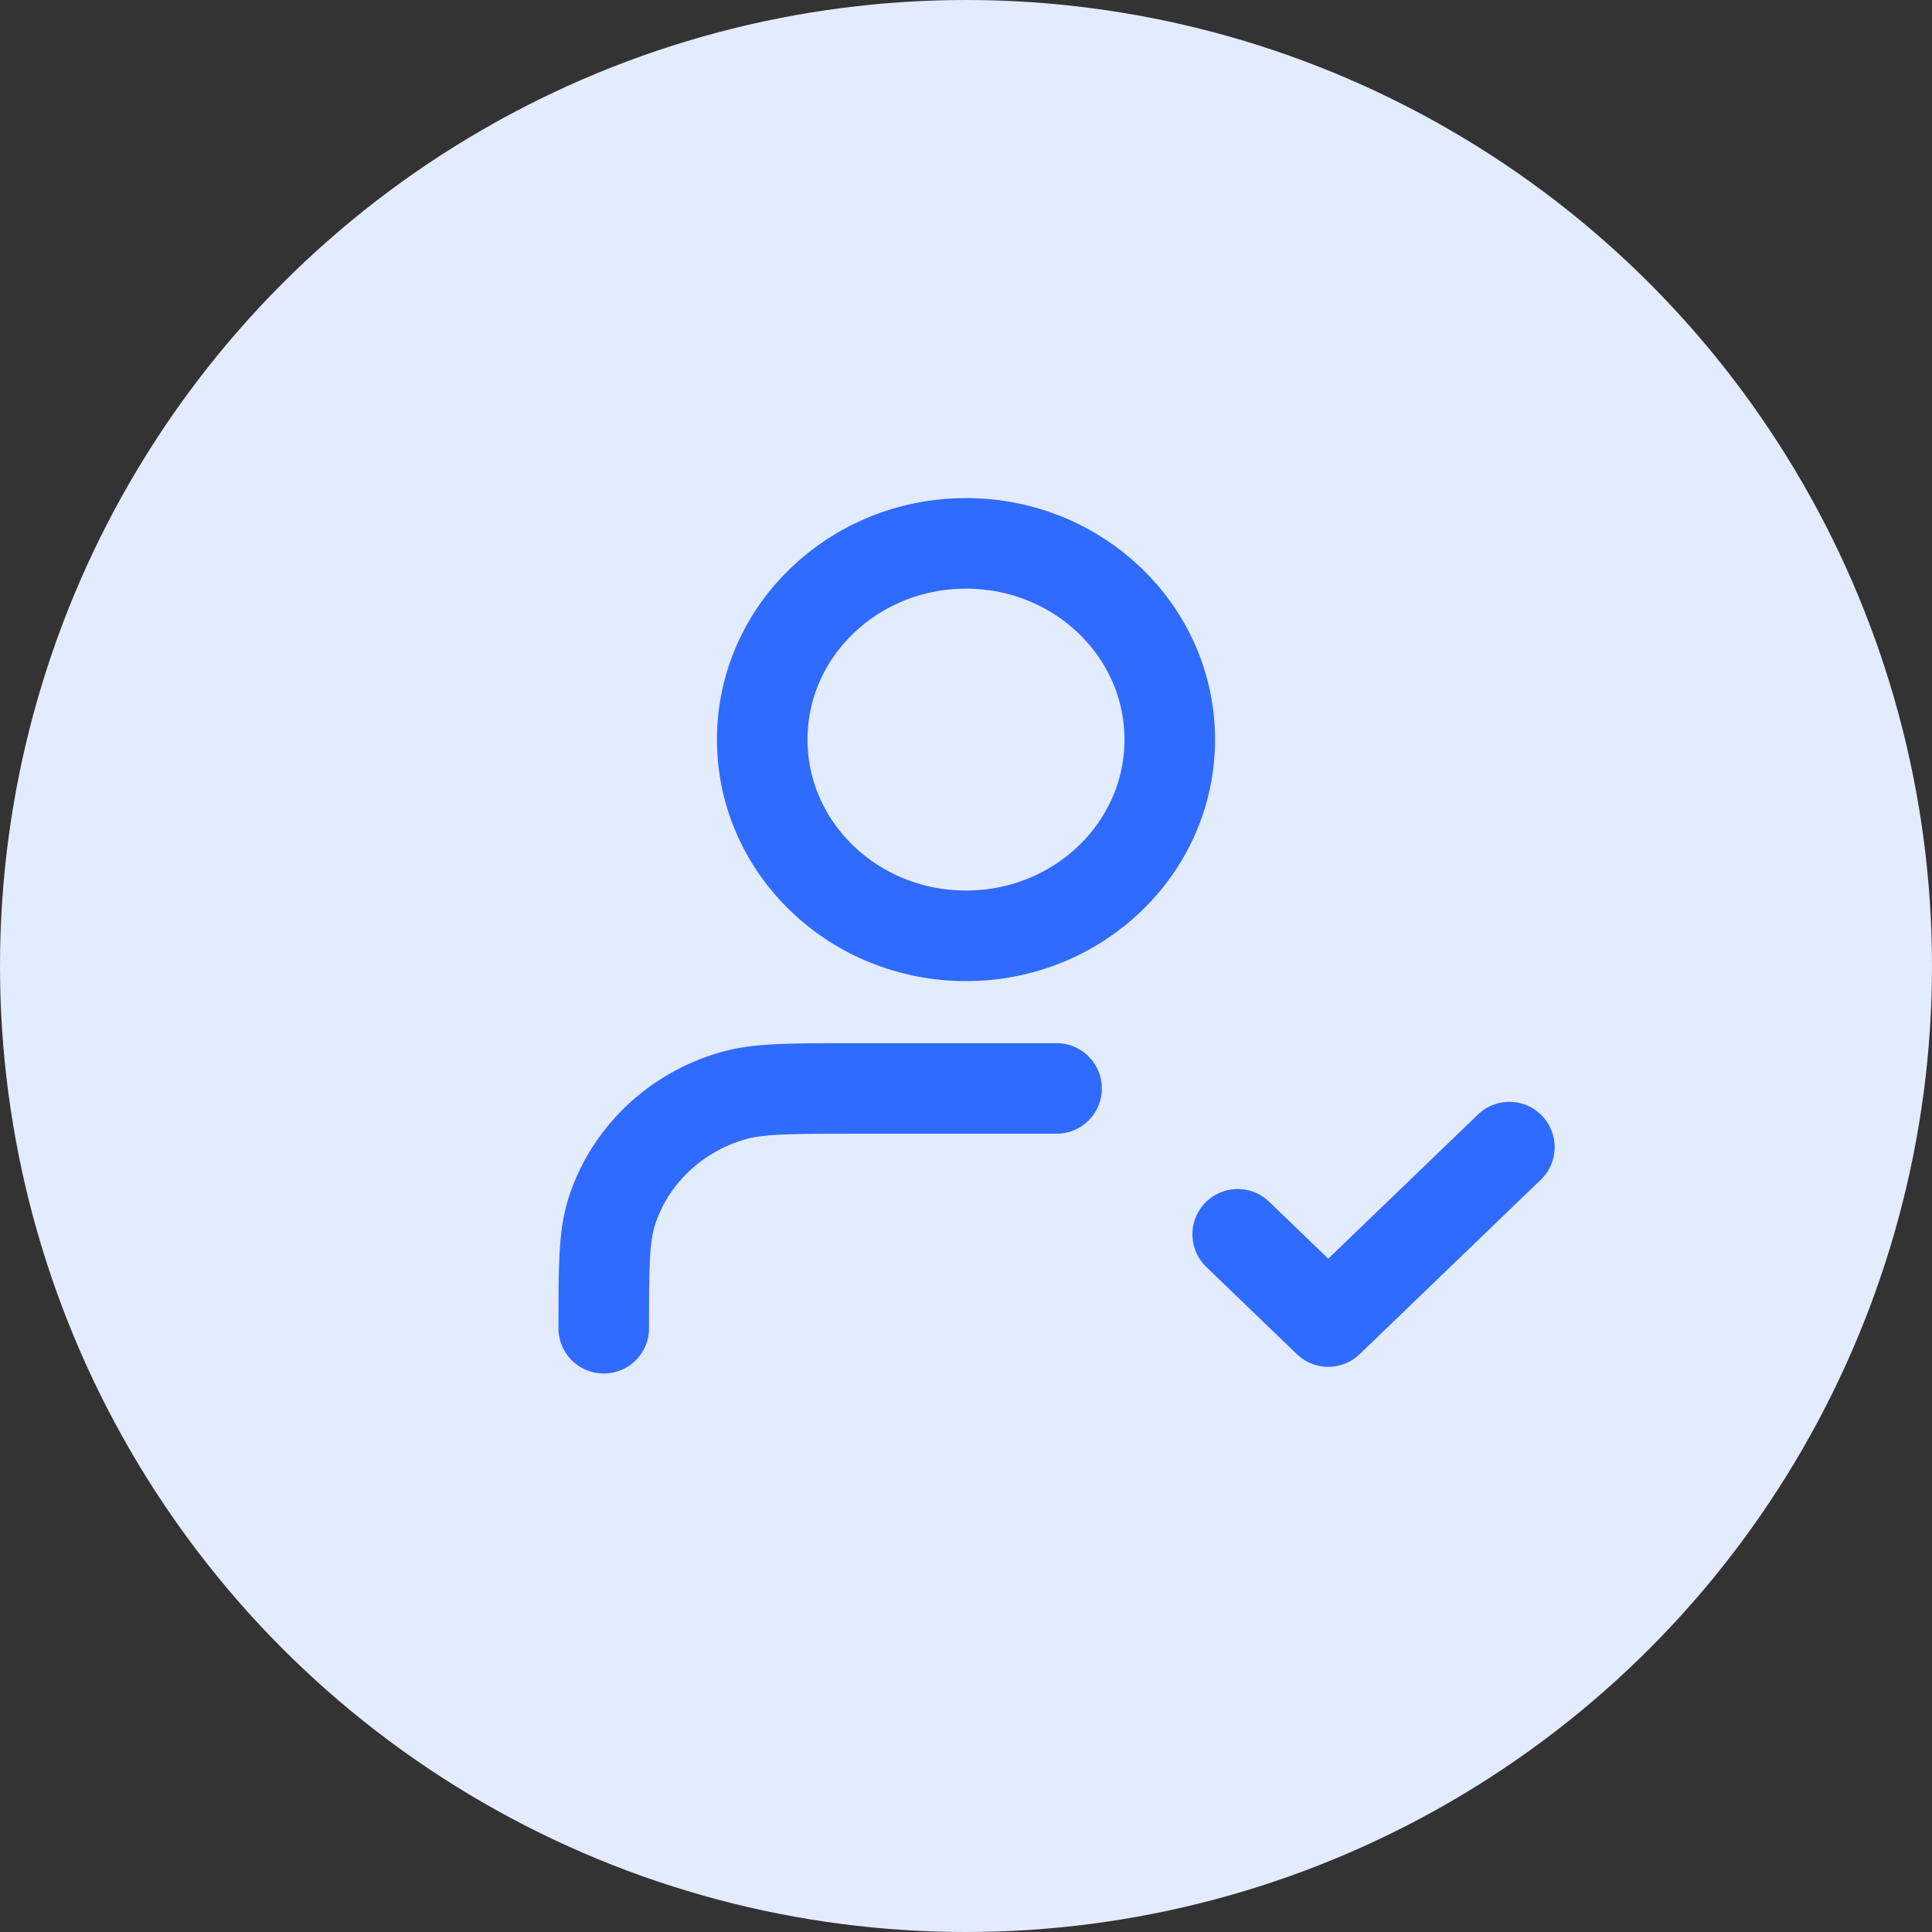 <svg width="32" height="32" viewBox="0 0 32 32" fill="none" xmlns="http://www.w3.org/2000/svg">
<rect x="0" y="0" width="32" height="32" fill="#333333" stroke="none"/>
<g id="Group 1321315012">
<circle id="Ellipse 411" cx="16" cy="16" r="16" fill="#E3EBFF"/>
<g id="Group 277132288">
<path id="Icon" d="M17.5 18.028H14.125C13.078 18.028 12.555 18.028 12.129 18.152C11.17 18.432 10.42 19.155 10.129 20.078C10 20.488 10 20.992 10 22M19.375 12.25C19.375 14.045 17.864 15.5 16 15.5C14.136 15.5 12.625 14.045 12.625 12.25C12.625 10.455 14.136 9 16 9C17.864 9 19.375 10.455 19.375 12.25Z" stroke="#306BFF" stroke-width="1.5" stroke-linecap="round" stroke-linejoin="round"/>
<path id="Icon_2" d="M20.5 20.444L22 21.889L25 19" stroke="#306BFF" stroke-width="1.5" stroke-linecap="round" stroke-linejoin="round"/>
</g>
</g>
</svg>
